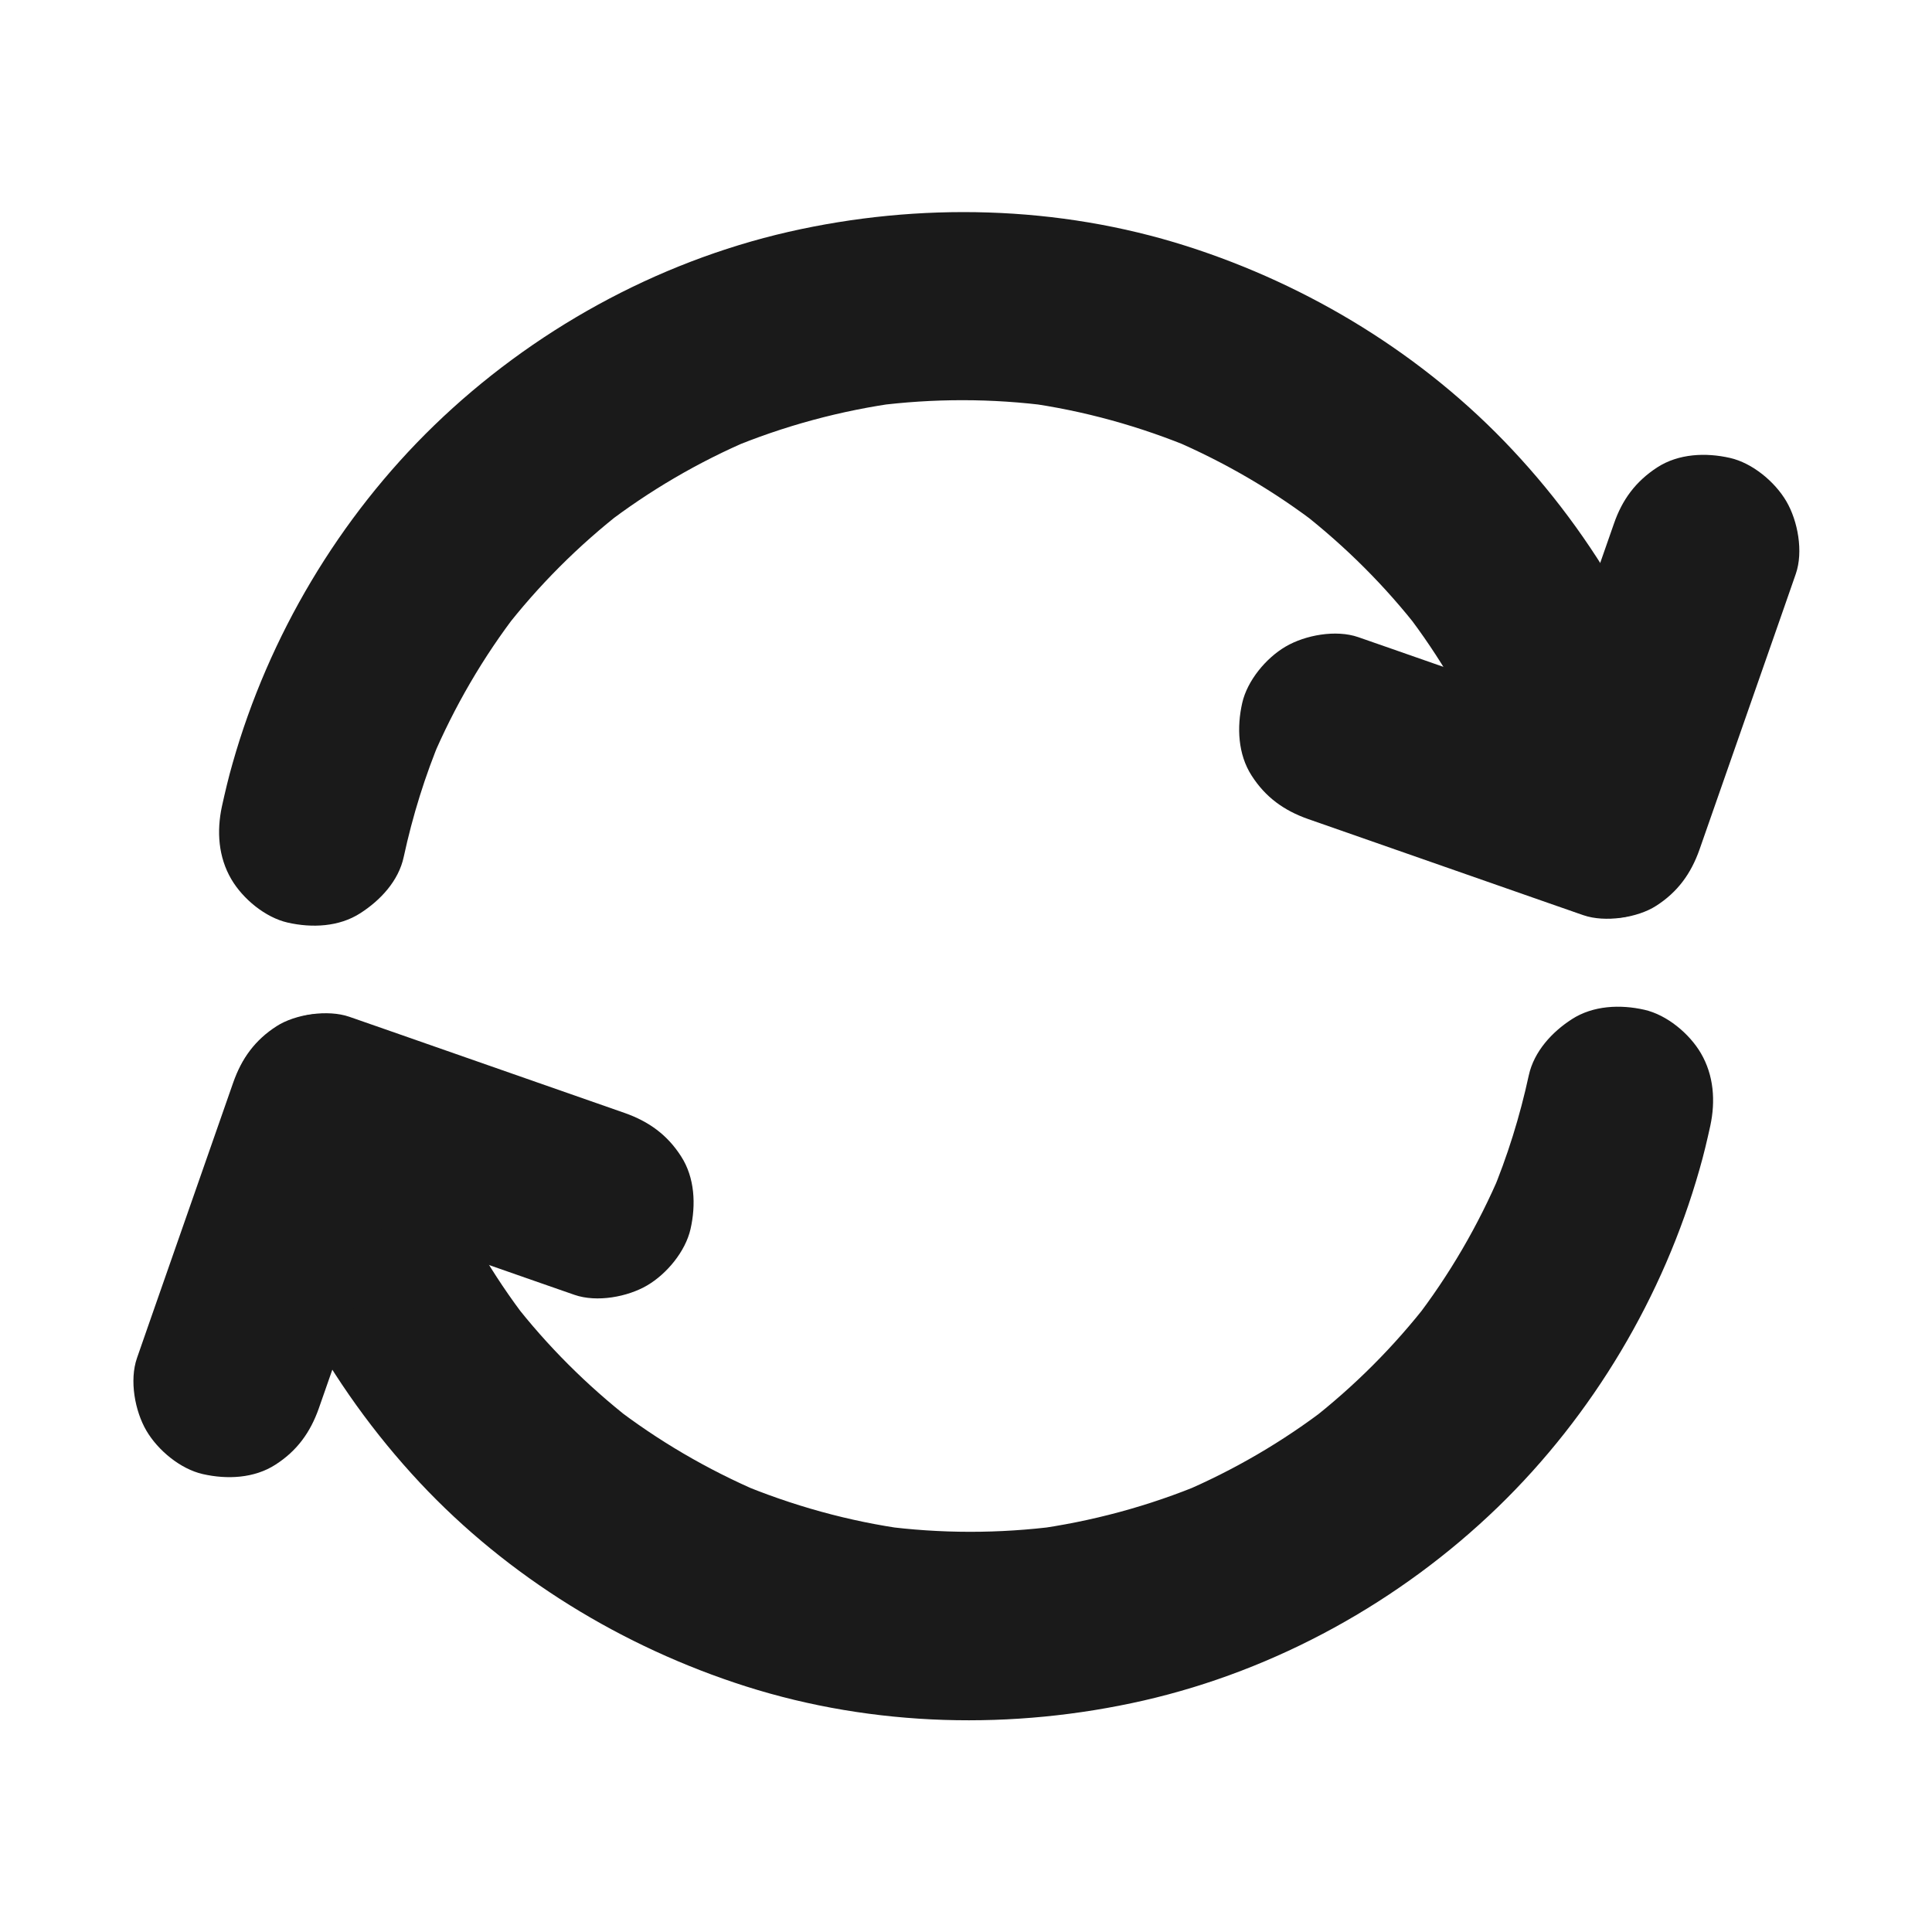 <svg height='100px' width='100px'  fill="#1A1A1A" xmlns="http://www.w3.org/2000/svg" xmlns:xlink="http://www.w3.org/1999/xlink" version="1.1" x="0px" y="0px" viewBox="0 0 1024 1024" style="enable-background:new 0 0 1024 1024;" xml:space="preserve"><g><g><g><g><path d="M214,454.1c4.7-21.7,11.3-43,19.9-63.5c-1.7,4-3.4,8-5,11.9c11.9-28,27.2-54.3,45.8-78.4      c-2.6,3.4-5.2,6.7-7.8,10.1c18.4-23.8,39.7-45.1,63.5-63.6c-3.4,2.6-6.7,5.2-10.1,7.8c23.9-18.4,50.1-33.7,77.9-45.5      c-4,1.7-8,3.4-11.9,5c29.1-12.2,59.6-20.4,90.8-24.6c-4.4,0.6-8.9,1.2-13.3,1.8c30.9-4,62.1-4,92.9,0.1      c-4.4-0.6-8.9-1.2-13.3-1.8c30.9,4.2,61.1,12.6,89.9,24.7c-4-1.7-8-3.4-11.9-5c28,12,54.4,27.4,78.5,46.1      c-3.4-2.6-6.7-5.2-10.1-7.8c23.4,18.3,44.5,39.3,62.7,62.8c-2.6-3.4-5.2-6.7-7.8-10.1c18.5,24,33.8,50.3,45.6,78.2      c-1.7-4-3.4-8-5-11.9c8,19.3,14.4,39.2,19,59.5c2.7,11.9,12.6,23.8,23,29.9c10.7,6.3,26.5,8.9,38.5,5      c26.8-8.7,41.1-34.1,34.9-61.5C884.9,354.3,850,290,801.6,238.4c-46.9-50.1-107.5-87.2-172.8-108      c-67.9-21.6-141.6-23.3-210.9-7.5c-70.3,16.1-136,52.5-187.7,102.5c-50.4,48.8-87.8,111.7-106.9,179.1c-2.2,7.6-4,15.3-5.7,23      c-2.8,13.1-1.9,26.7,5,38.5c6.1,10.4,18,20.3,29.9,23c12.8,2.9,27.2,2.3,38.5-5C201.6,477.2,211.3,466.9,214,454.1L214,454.1z"></path></g></g><g><g><path d="M855.4,277.6c-14.9,42.6-29.8,85.3-44.7,127.9c-2.1,6-4.2,12-6.3,18.1c20.5-11.6,41-23.3,61.5-34.9      c-42.6-14.9-85.3-29.8-127.9-44.7c-6-2.1-12-4.2-18.1-6.3c-11.8-4.1-28.1-1.1-38.5,5c-10.4,6.1-20.3,18-23,29.9      c-2.9,12.8-2.3,27.2,5,38.5c7.3,11.4,17.1,18.5,29.9,23c42.6,14.9,85.3,29.8,127.9,44.7c6,2.1,12,4.2,18.1,6.3      c11.3,3.9,28.6,1.4,38.5-5c11.4-7.3,18.5-17.1,23-29.9c14.9-42.6,29.8-85.3,44.7-127.9c2.1-6,4.2-12,6.3-18.1      c4.1-11.8,1.1-28.1-5-38.5c-6.1-10.4-18-20.3-29.9-23c-12.8-2.9-27.2-2.3-38.5,5C867,255.1,859.8,264.8,855.4,277.6L855.4,277.6      z"></path></g></g></g><g><g><g><path d="M810.3,569.9c-4.7,21.7-11.3,43-19.9,63.5c1.7-4,3.4-8,5-11.9c-11.9,28-27.2,54.3-45.8,78.4      c2.6-3.4,5.2-6.7,7.8-10.1c-18.4,23.8-39.7,45.1-63.5,63.6c3.4-2.6,6.7-5.2,10.1-7.8c-23.9,18.4-50.1,33.7-77.9,45.5      c4-1.7,8-3.4,11.9-5c-29.1,12.2-59.6,20.4-90.8,24.6c4.4-0.6,8.9-1.2,13.3-1.8c-30.9,4-62.1,4-92.9-0.1      c4.4,0.6,8.9,1.2,13.3,1.8c-30.9-4.2-61.1-12.6-89.9-24.7c4,1.7,8,3.4,11.9,5c-28-12-54.4-27.4-78.5-46.1      c3.4,2.6,6.7,5.2,10.1,7.8c-23.4-18.3-44.5-39.3-62.7-62.8c2.6,3.4,5.2,6.7,7.8,10.1c-18.5-24-33.8-50.3-45.6-78.2      c1.7,4,3.4,8,5,11.9c-8-19.3-14.4-39.2-19-59.5c-2.7-11.9-12.6-23.8-23-29.9c-10.7-6.3-26.5-8.9-38.5-5      c-26.8,8.7-41.1,34.1-34.9,61.5c15.6,69.1,50.6,133.4,98.9,185.1c46.9,50.1,107.5,87.2,172.8,108      c67.9,21.6,141.6,23.3,210.9,7.5c70.3-16.1,136-52.5,187.7-102.5c50.4-48.8,87.8-111.7,106.9-179.1c2.2-7.6,4-15.3,5.7-23      c2.8-13.1,1.9-26.7-5-38.5c-6.1-10.4-18-20.3-29.9-23c-12.8-2.9-27.2-2.3-38.5,5C822.7,546.9,813.1,557.2,810.3,569.9      L810.3,569.9z"></path></g></g><g><g><path d="M169,746.4c14.9-42.6,29.8-85.3,44.7-127.9c2.1-6,4.2-12,6.3-18.1c-20.5,11.6-41,23.3-61.5,34.9      c42.6,14.9,85.3,29.8,127.9,44.7c6,2.1,12,4.2,18.1,6.3c11.8,4.1,28.1,1.1,38.5-5c10.4-6.1,20.3-18,23-29.9      c2.9-12.8,2.3-27.2-5-38.5c-7.3-11.4-17.1-18.5-29.9-23c-42.6-14.9-85.3-29.8-127.9-44.7c-6-2.1-12-4.2-18.1-6.3      c-11.3-3.9-28.6-1.4-38.5,5c-11.4,7.3-18.5,17.1-23,29.9c-14.9,42.6-29.8,85.3-44.7,127.9c-2.1,6-4.2,12-6.3,18.1      c-4.1,11.8-1.1,28.1,5,38.5c6.1,10.4,18,20.3,29.9,23c12.8,2.9,27.2,2.3,38.5-5C157.4,769,164.5,759.2,169,746.4L169,746.4z"></path></g></g></g></g></svg>